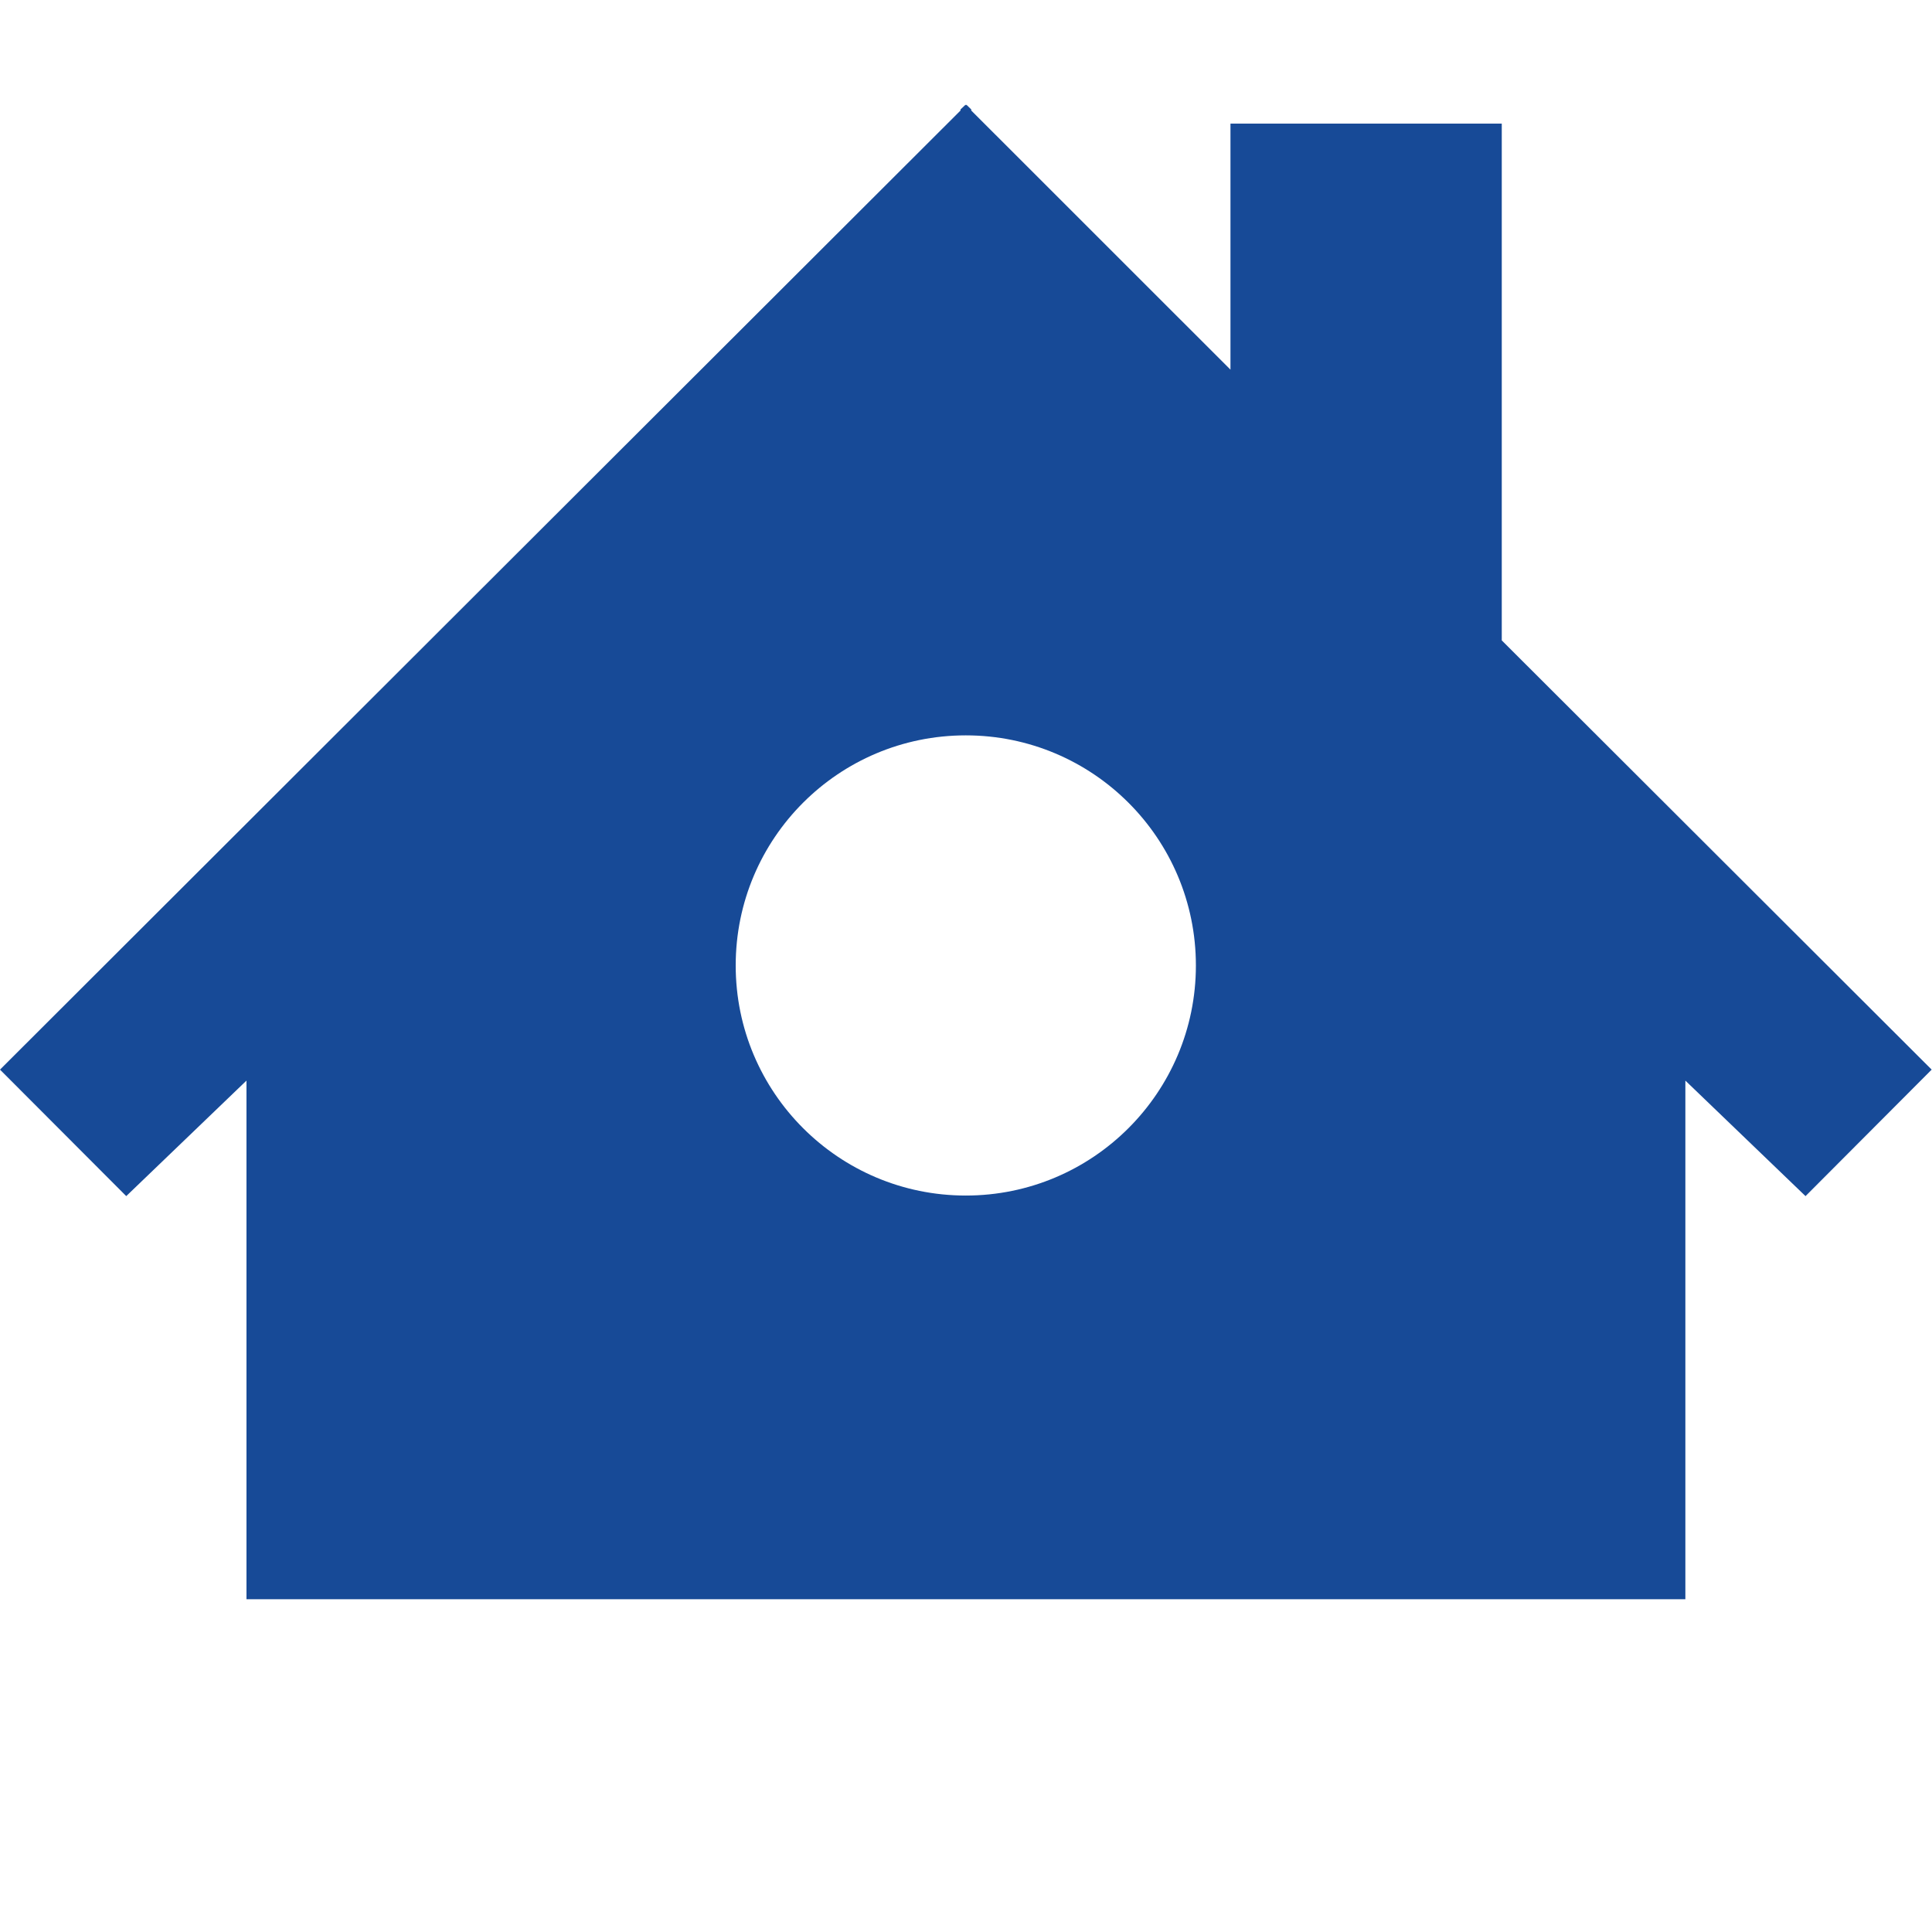 <?xml version="1.0" ?><!DOCTYPE svg  PUBLIC '-//W3C//DTD SVG 1.1//EN'  'http://www.w3.org/Graphics/SVG/1.1/DTD/svg11.dtd'><svg enable-background="new 0 0 512 512" height="512px" id="Layer_1" version="1.1" viewBox="0 0 512 512" width="512px" xml:space="preserve" xmlns="http://www.w3.org/2000/svg" xmlns:xlink="http://www.w3.org/1999/xlink"><g><path d="M397.983,169.71V32.76h-71.896v65.204l-68.695-68.676v-0.289l-1.278-1.242l-0.112,0.14l-0.13-0.14   l-1.327,1.242v0.289L0,283.461l33.456,33.522l31.86-30.611v137.435H446.64V286.372l31.843,30.611l33.428-33.522L397.983,169.71z    M255.945,316.833c-33.688,0-60.977-27.308-60.977-60.969c0-33.708,27.288-60.985,60.977-60.985   c33.672,0,60.979,27.277,60.979,60.985C316.924,289.525,289.617,316.833,255.945,316.833z" fill="#174A97"/></g></svg>